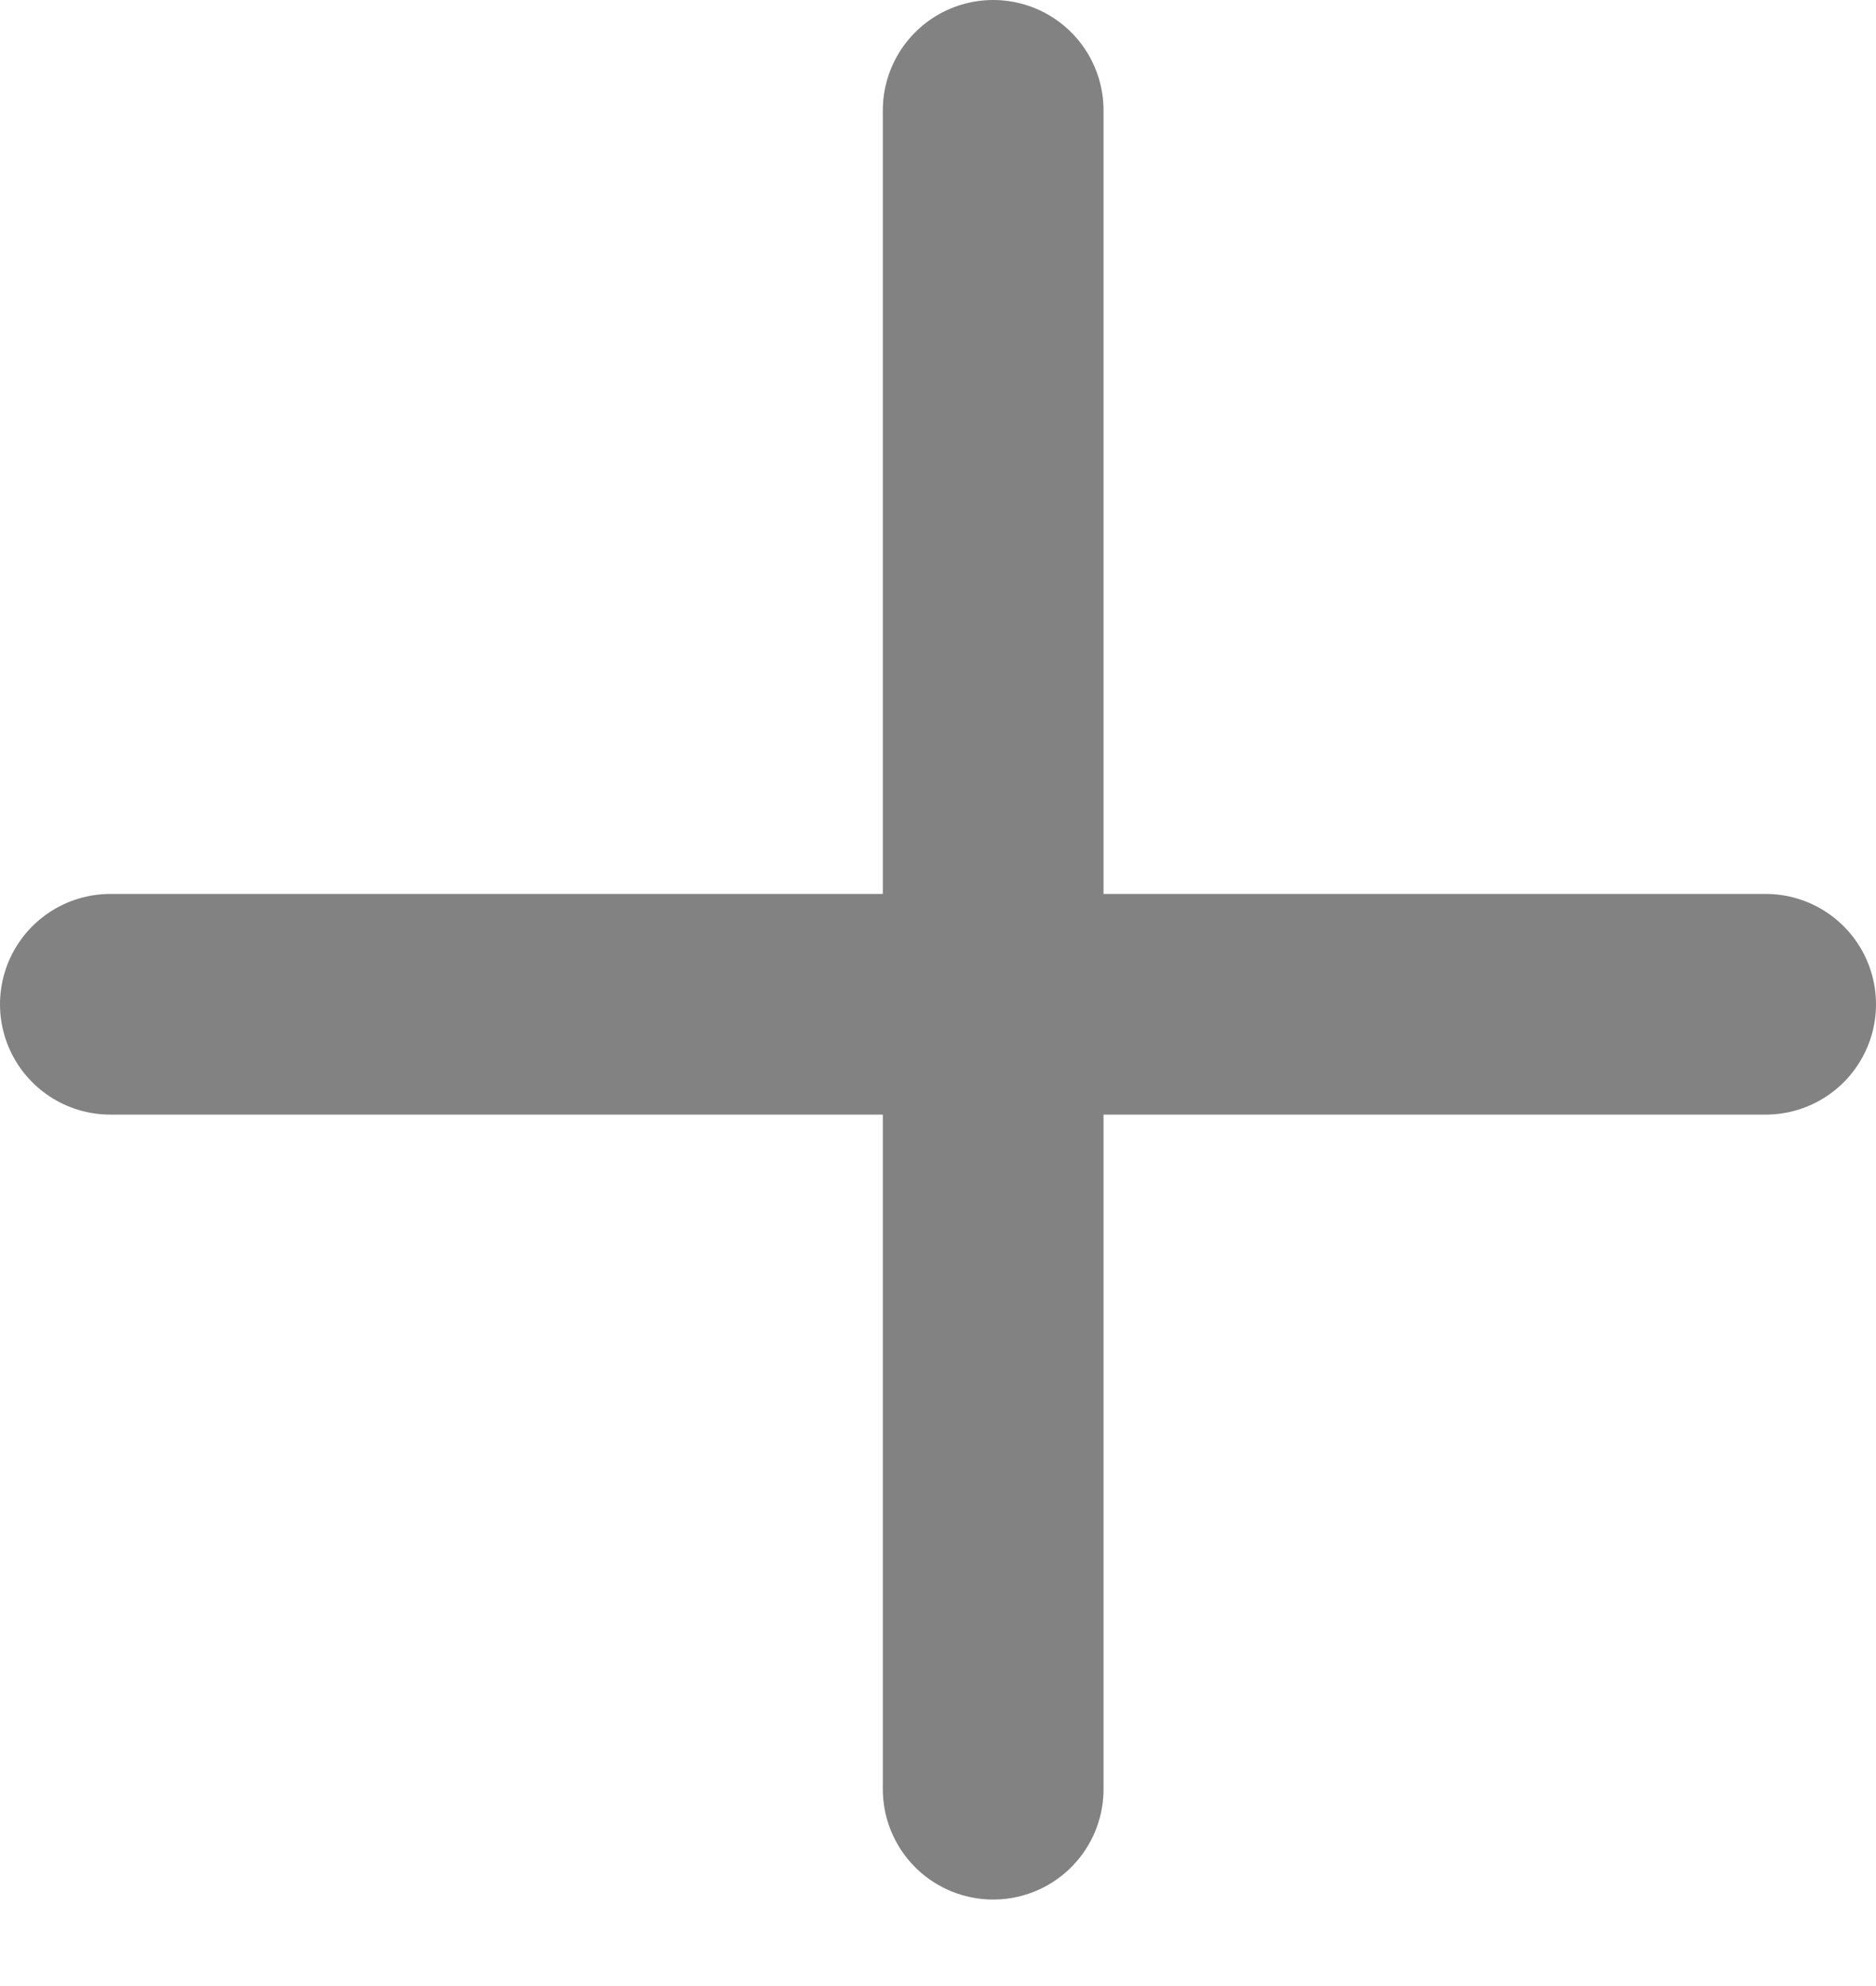 <svg width="17" height="18" viewBox="0 0 17 18" fill="none" xmlns="http://www.w3.org/2000/svg">
<line x1="9" y1="1" x2="9" y2="16.216" stroke="#828282" stroke-width="2" stroke-linecap="round" stroke-linejoin="round"/>
<line x1="16" y1="9.102" x2="1" y2="9.102" stroke="#828282" stroke-width="2" stroke-linecap="round" stroke-linejoin="round"/>
</svg>
